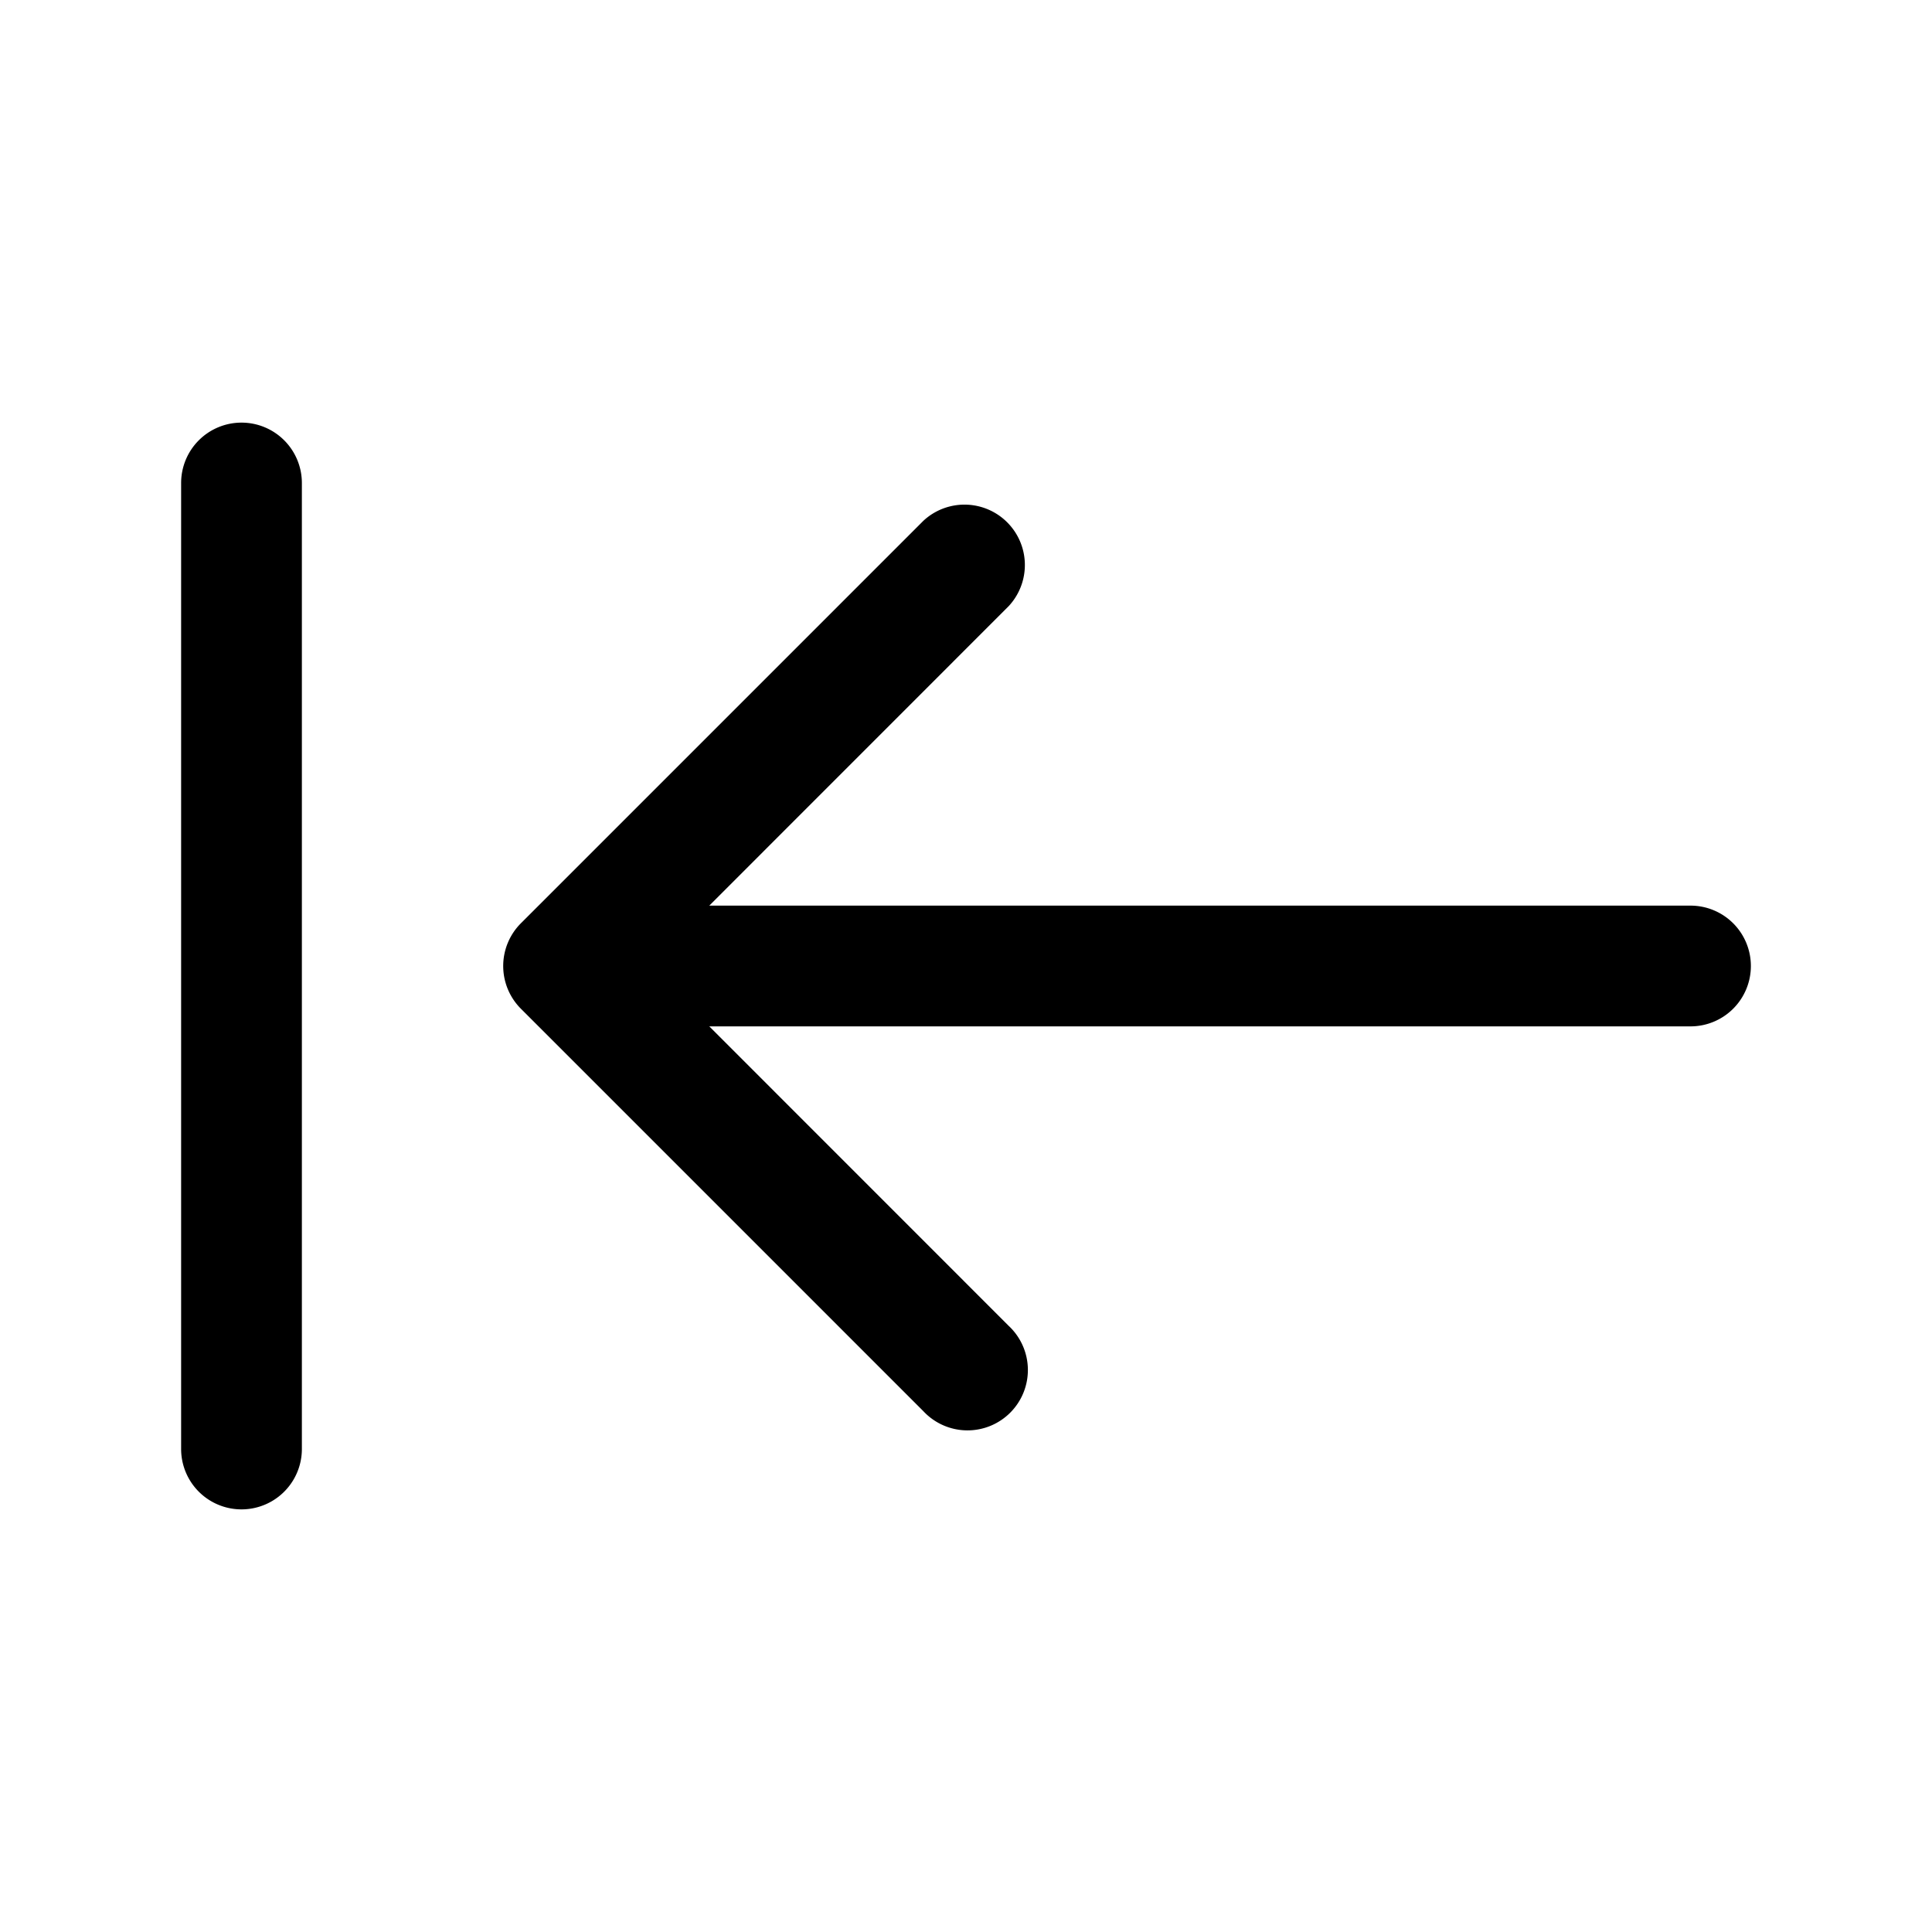 <svg xmlns="http://www.w3.org/2000/svg" width="24" height="24" viewBox="0 0 24 24">
    <path d="M21.75,12a.75.75,0,0,1-.75.75H8.811l3.719,3.72a.75.75,0,1,1-1.06,1.06l-5-5a.751.751,0,0,1,0-1.06l5-5a.75.75,0,0,1,1.06,1.06L8.811,11.25H21A.75.75,0,0,1,21.75,12ZM3,5.25A.75.75,0,0,0,2.25,6V18a.75.75,0,0,0,1.5,0V6A.75.75,0,0,0,3,5.25Z"/>
</svg>